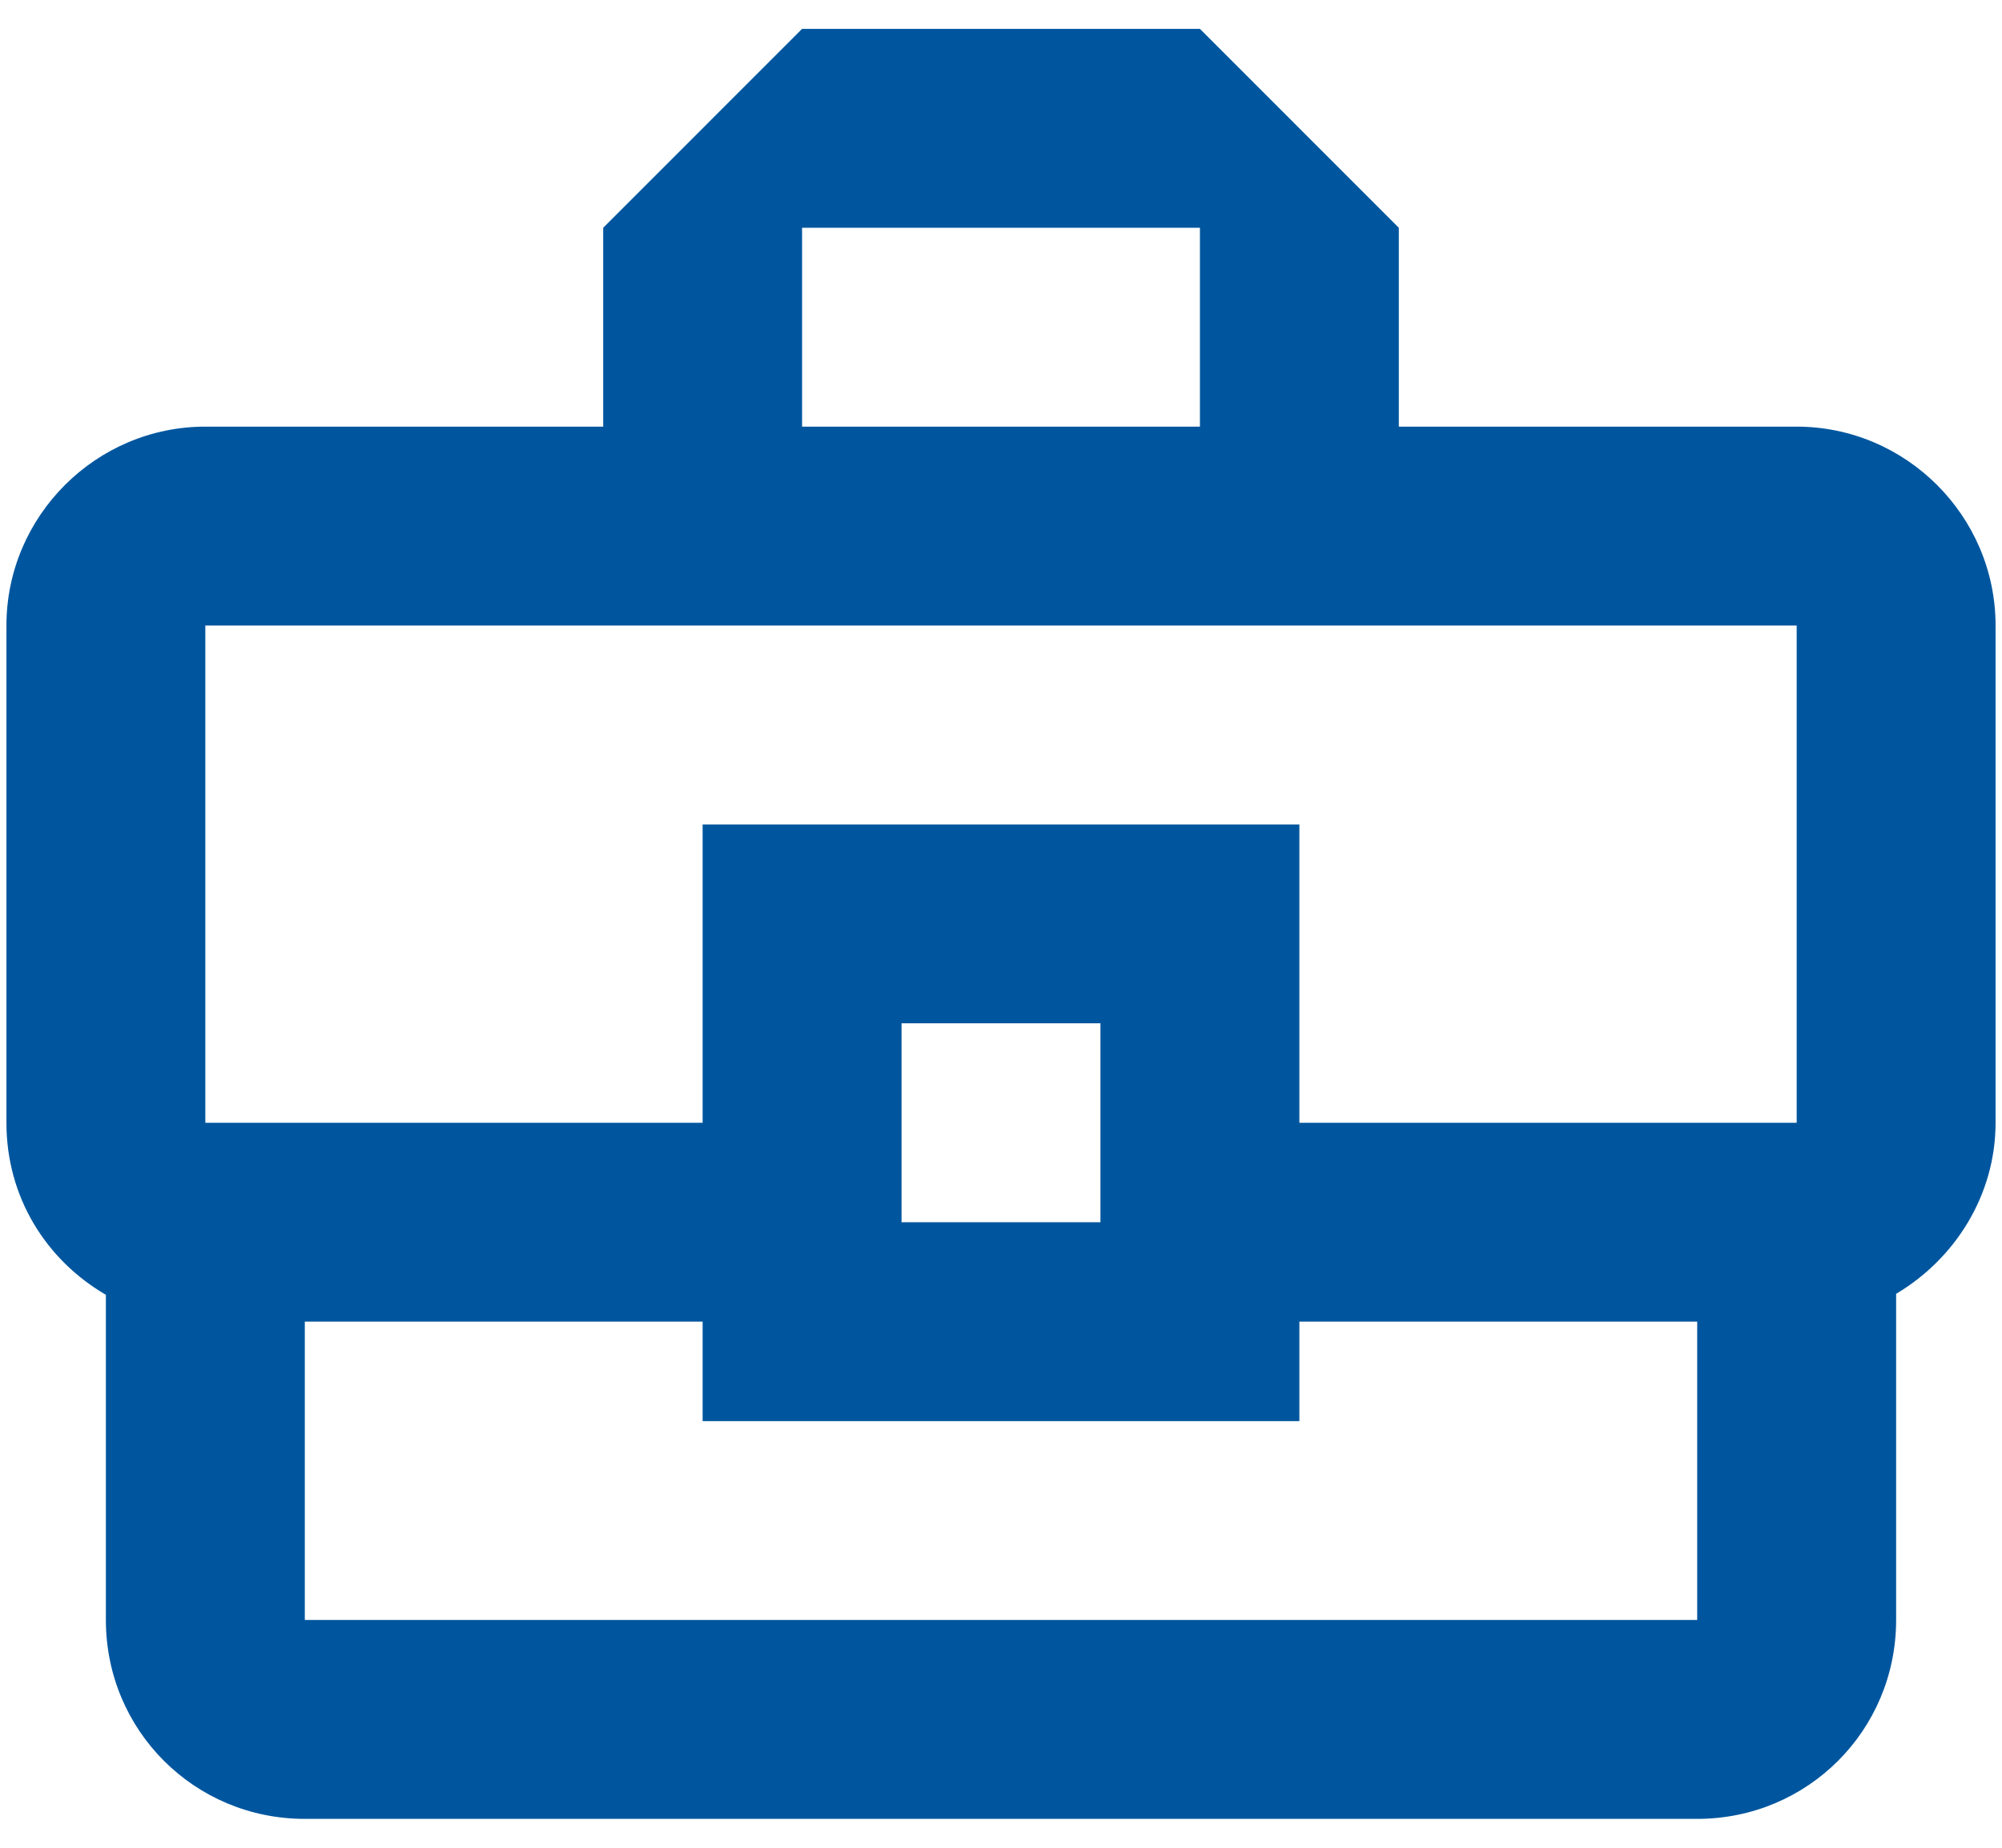 <svg width="52" height="48" viewBox="0 0 52 48" fill="none" xmlns="http://www.w3.org/2000/svg">
<path d="M46.667 11.083H36.333V5.917L31.167 0.75H20.833L15.667 5.917V11.083H5.333C2.492 11.083 0.167 13.408 0.167 16.25V29.167C0.167 31.104 1.2 32.732 2.75 33.636V42.083C2.75 44.951 5.049 47.25 7.917 47.25H44.083C46.951 47.25 49.25 44.951 49.25 42.083V33.61C50.774 32.706 51.833 31.052 51.833 29.167V16.25C51.833 13.408 49.508 11.083 46.667 11.083ZM20.833 5.917H31.167V11.083H20.833V5.917ZM5.333 16.25H46.667V29.167H33.75V21.417H18.25V29.167H5.333V16.25ZM28.583 31.75H23.417V26.583H28.583V31.75ZM44.083 42.083H7.917V34.333H18.25V36.917H33.75V34.333H44.083V42.083Z" fill="#00569E"/>
</svg>
